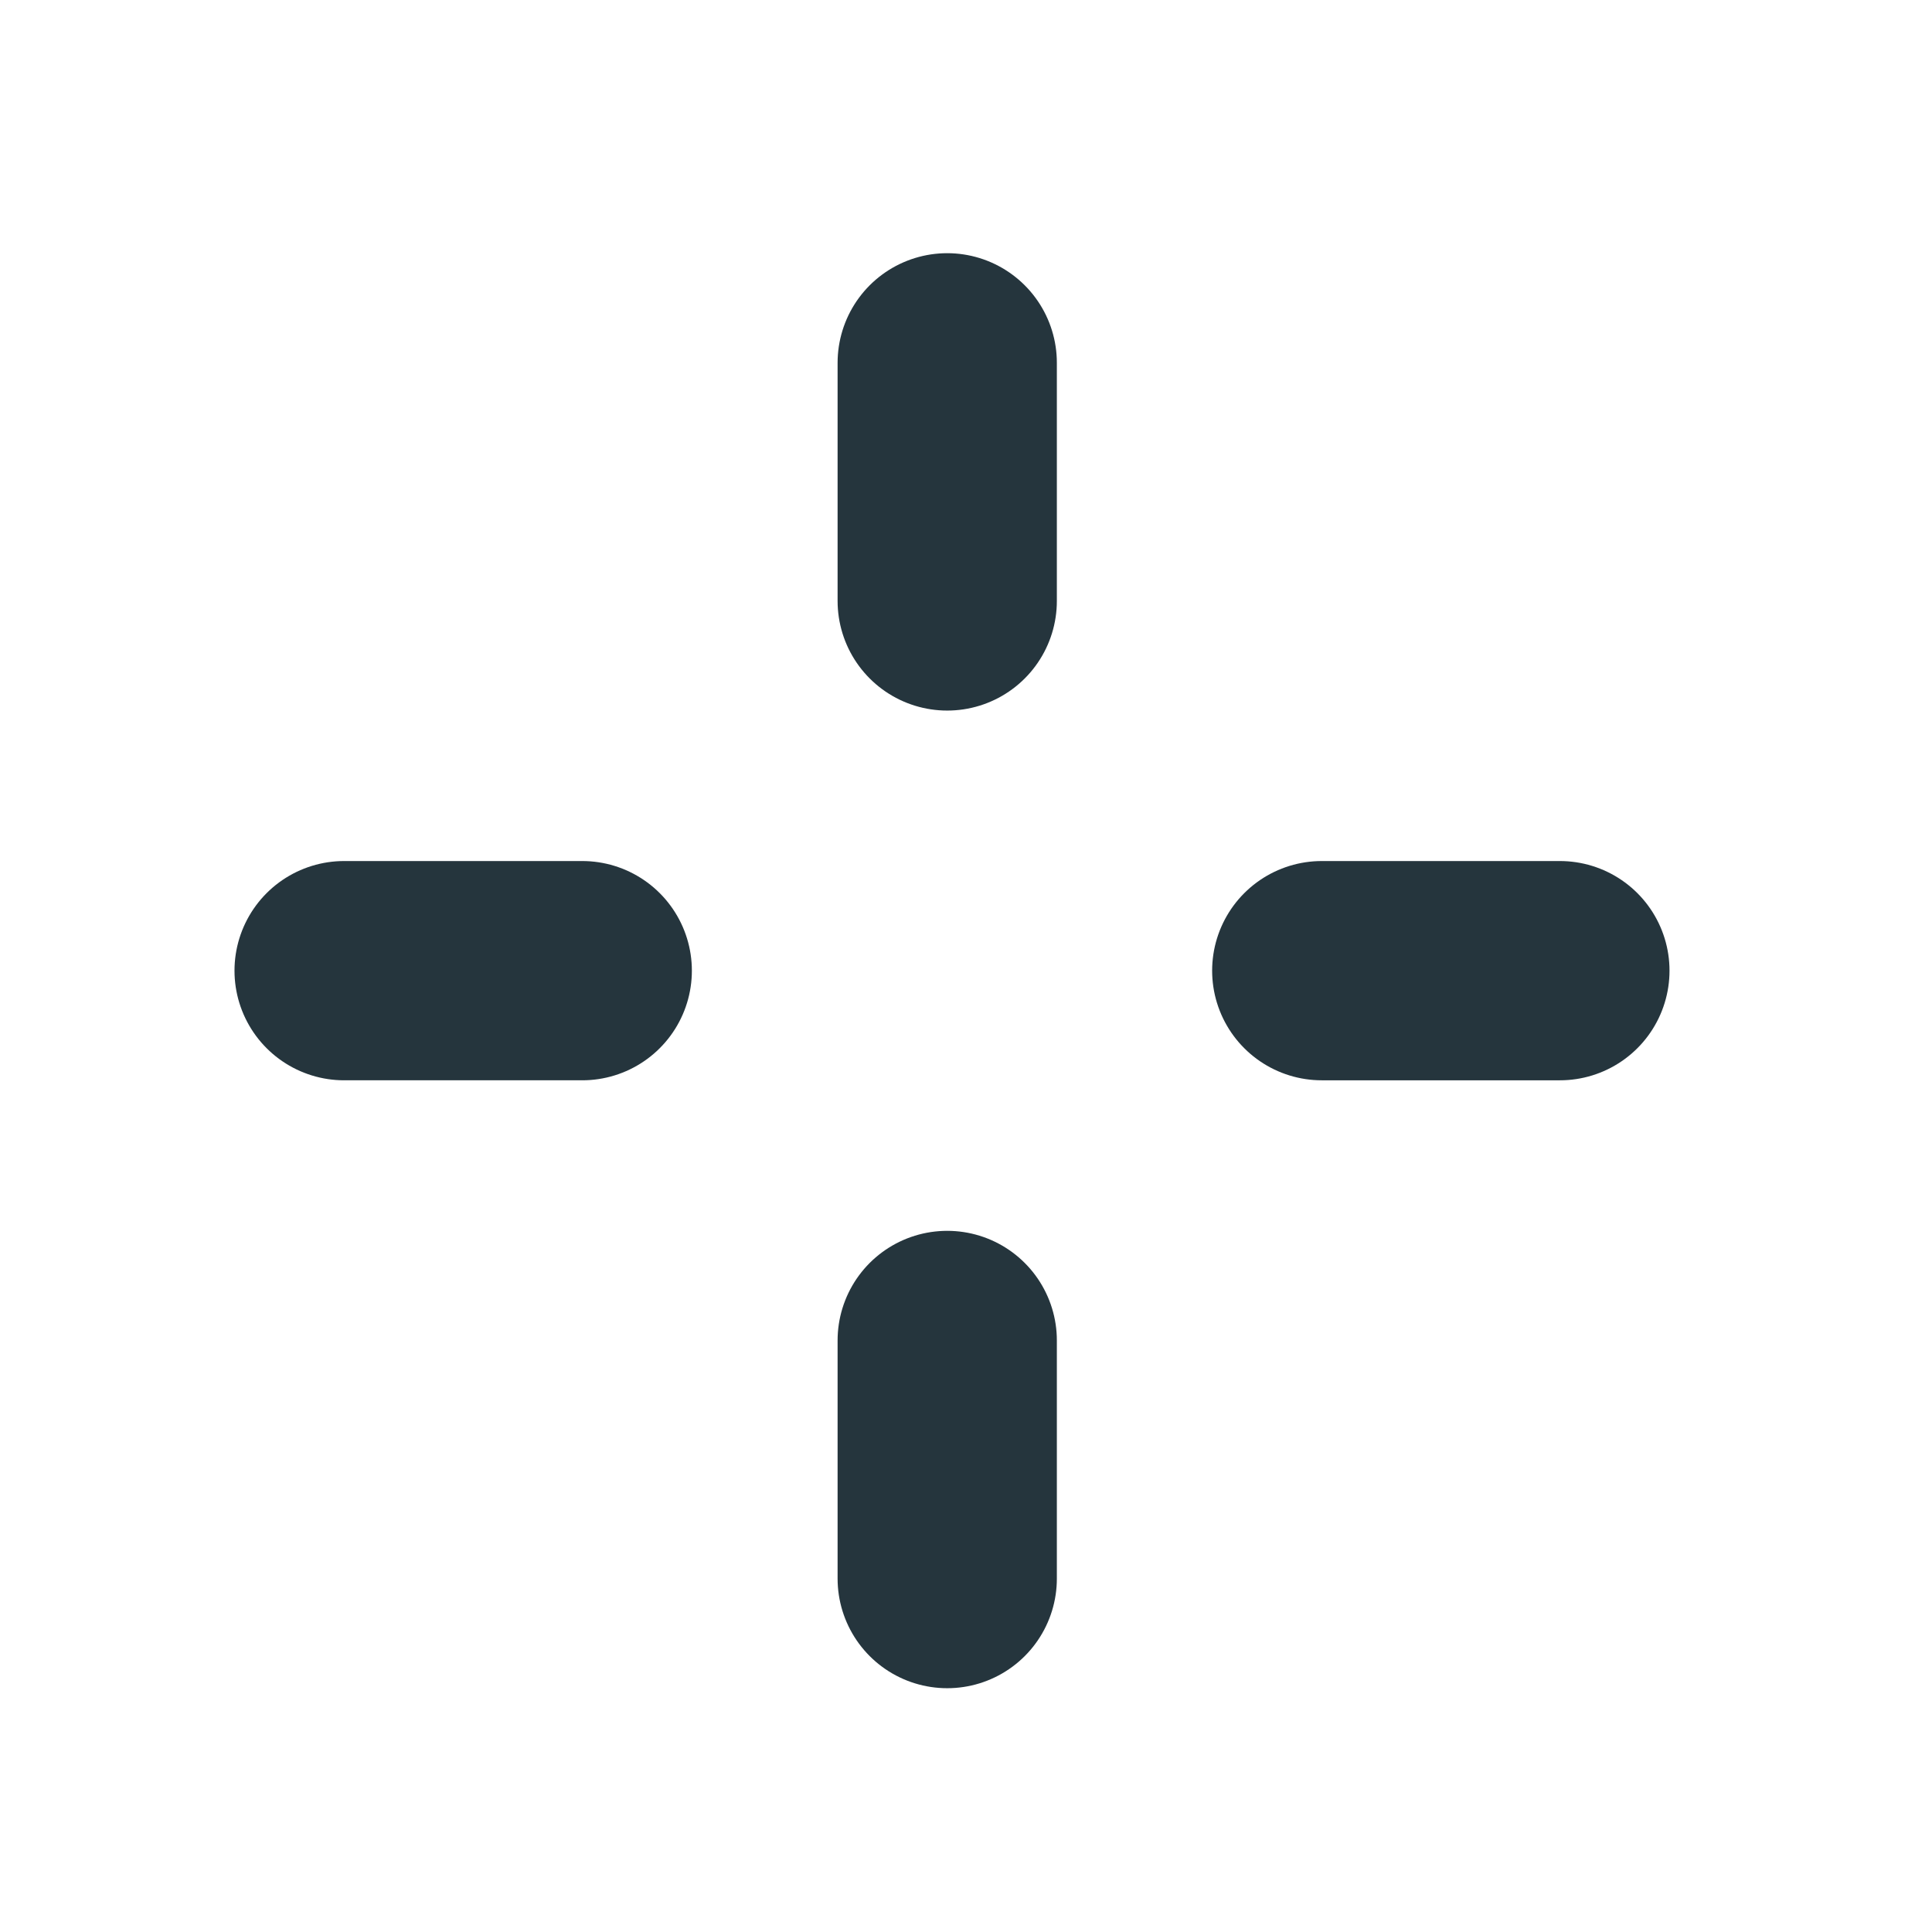 <?xml version="1.0" encoding="UTF-8" standalone="no"?>
<!-- Created with Inkscape (http://www.inkscape.org/) -->

<svg
   xmlns:dc="http://purl.org/dc/elements/1.1/"
   xmlns:cc="http://creativecommons.org/ns#"
   xmlns:rdf="http://www.w3.org/1999/02/22-rdf-syntax-ns#"
   xmlns:svg="http://www.w3.org/2000/svg"
   xmlns="http://www.w3.org/2000/svg"
   xmlns:sodipodi="http://sodipodi.sourceforge.net/DTD/sodipodi-0.dtd"
   xmlns:inkscape="http://www.inkscape.org/namespaces/inkscape"
   width="15"
   height="15"
   viewBox="0 0 3.969 3.969"
   version="1.1"
   id="svg5741"
   inkscape:version="0.92.3 (2405546, 2018-03-11)"
   sodipodi:docname="star_point.svg">
  <defs
     id="defs5735" />
  <sodipodi:namedview
     id="base"
     pagecolor="#ffffff"
     bordercolor="#666666"
     borderopacity="1.0"
     inkscape:pageopacity="0.0"
     inkscape:pageshadow="2"
     inkscape:zoom="11.2"
     inkscape:cx="7.2694638"
     inkscape:cy="15.772492"
     inkscape:document-units="mm"
     inkscape:current-layer="layer1"
     showgrid="false"
     inkscape:window-width="1600"
     inkscape:window-height="845"
     inkscape:window-x="0"
     inkscape:window-y="0"
     inkscape:window-maximized="1"
     units="px" />
  <g
     inkscape:label="Calque 1"
     inkscape:groupmode="layer"
     id="layer1"
     transform="translate(0,-293.031)">
    <g
       transform="matrix(0.009,0,0,0.009,-5.188,296.011)"
       id="g5637"
       style="fill:#a9a9a9;fill-opacity:1;stroke:#25353d;stroke-opacity:1">
      <g
         transform="matrix(0.41,0,0,0.41,1355.464,-680.395)"
         style="fill:#a9a9a9;fill-opacity:1;stroke:#25353d;stroke-width:122.069;stroke-miterlimit:4;stroke-dasharray:none;stroke-opacity:1"
         id="g5629">
        <path
           style="fill:#a9a9a9;fill-opacity:1;fill-rule:evenodd;stroke:#25353d;stroke-width:122.069;stroke-linecap:round;stroke-linejoin:miter;stroke-miterlimit:4;stroke-dasharray:none;stroke-opacity:1"
           d="M -1372.696,1053.907 V 1186.473"
           id="path5625"
           inkscape:connector-curvature="0" />
        <path
           id="path5627"
           d="m -1372.696,1598.193 v 132.566"
           style="fill:#a9a9a9;fill-opacity:1;fill-rule:evenodd;stroke:#25353d;stroke-width:122.069;stroke-linecap:round;stroke-linejoin:miter;stroke-miterlimit:4;stroke-dasharray:none;stroke-opacity:1"
           inkscape:connector-curvature="0" />
      </g>
      <g
         style="fill:#a9a9a9;fill-opacity:1;stroke:#25353d;stroke-width:122.069;stroke-miterlimit:4;stroke-dasharray:none;stroke-opacity:1"
         transform="matrix(0,-0.41,0.41,0,222.893,-672.351)"
         id="g5635">
        <path
           id="path5631"
           d="M -1372.696,1053.907 V 1186.473"
           style="fill:#a9a9a9;fill-opacity:1;fill-rule:evenodd;stroke:#25353d;stroke-width:122.069;stroke-linecap:round;stroke-linejoin:miter;stroke-miterlimit:4;stroke-dasharray:none;stroke-opacity:1"
           inkscape:connector-curvature="0" />
        <path
           style="fill:#a9a9a9;fill-opacity:1;fill-rule:evenodd;stroke:#25353d;stroke-width:122.069;stroke-linecap:round;stroke-linejoin:miter;stroke-miterlimit:4;stroke-dasharray:none;stroke-opacity:1"
           d="m -1372.696,1598.193 v 132.566"
           id="path5633"
           inkscape:connector-curvature="0" />
      </g>
    </g>
  </g>
</svg>
